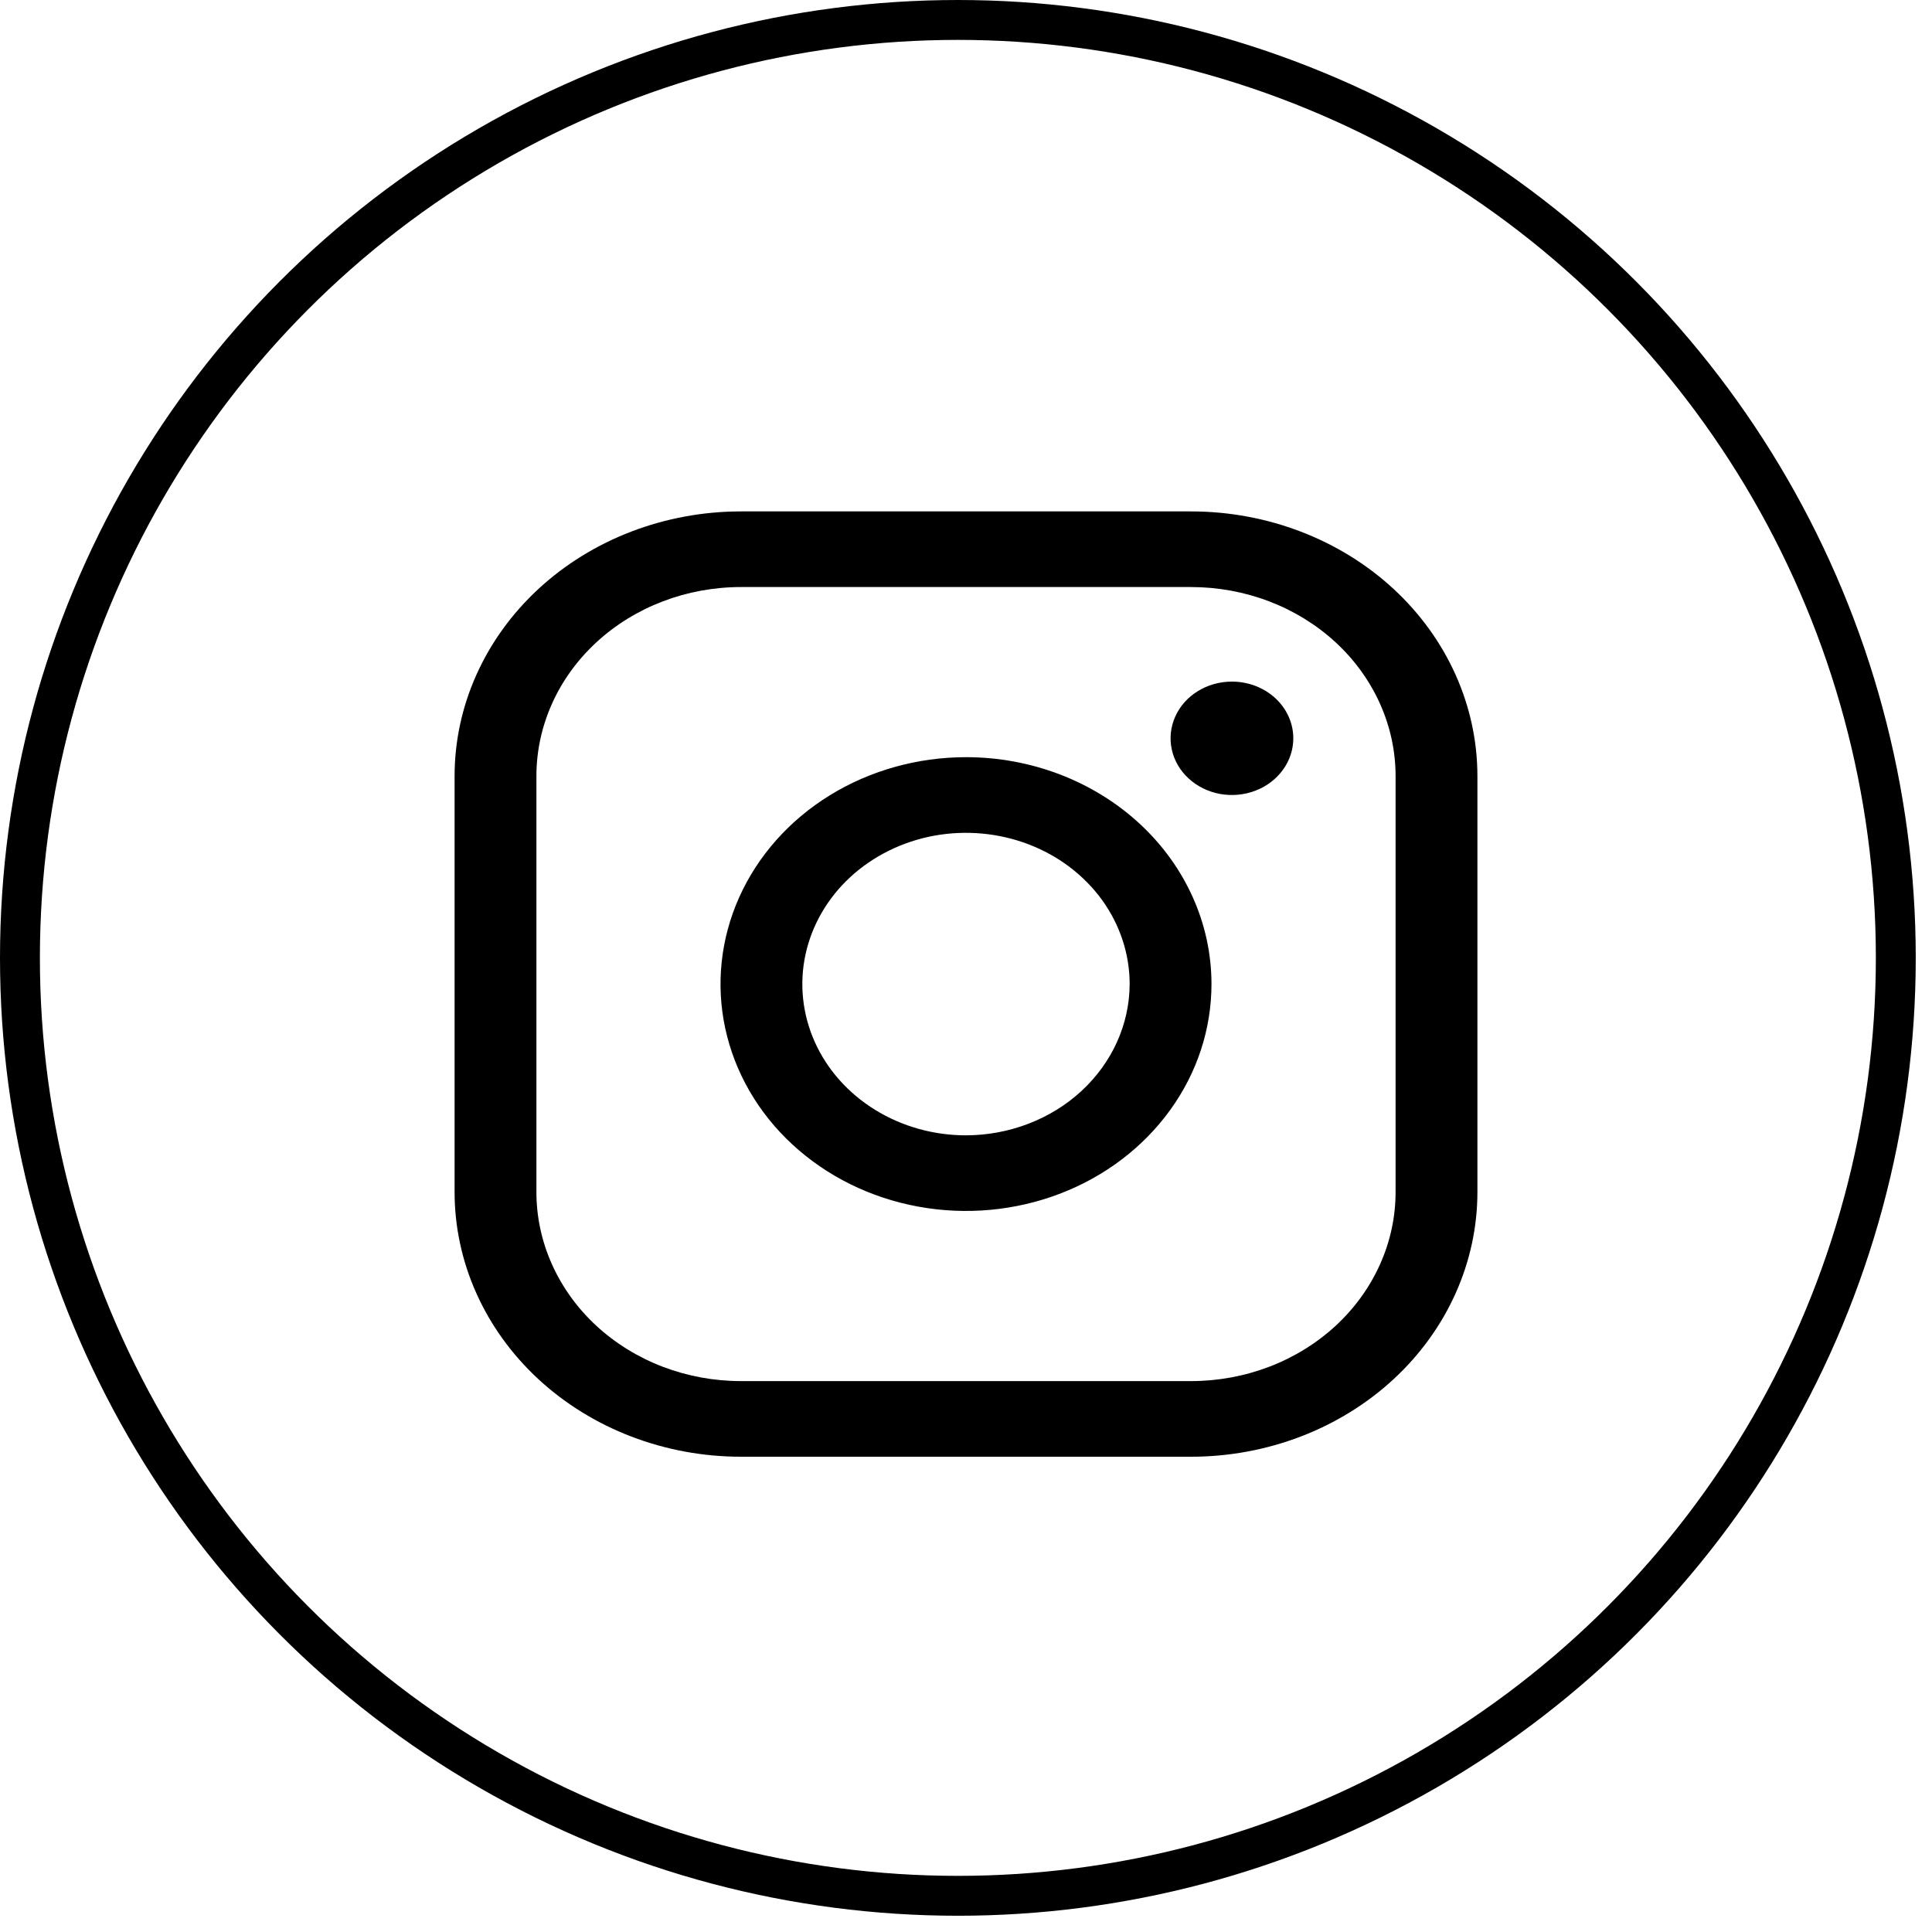 <svg width="34" height="34" viewBox="0 0 34 34" fill="none" xmlns="http://www.w3.org/2000/svg">
<circle cx="16.857" cy="16.857" r="16.506" stroke="black" stroke-width="0.702"/>
<path d="M17 13.325C16.146 13.325 15.31 13.56 14.6 13.998C13.889 14.437 13.336 15.061 13.009 15.79C12.682 16.52 12.596 17.323 12.763 18.097C12.93 18.872 13.341 19.583 13.945 20.141C14.55 20.7 15.319 21.08 16.157 21.234C16.995 21.388 17.864 21.309 18.653 21.007C19.443 20.705 20.117 20.193 20.592 19.536C21.067 18.88 21.32 18.108 21.32 17.318C21.32 16.259 20.865 15.244 20.055 14.495C19.244 13.746 18.146 13.325 17 13.325ZM17 19.98C16.43 19.98 15.874 19.824 15.4 19.531C14.926 19.239 14.557 18.823 14.339 18.337C14.121 17.85 14.064 17.315 14.175 16.799C14.287 16.282 14.561 15.808 14.963 15.436C15.366 15.064 15.88 14.81 16.438 14.707C16.997 14.605 17.576 14.658 18.102 14.859C18.628 15.06 19.078 15.402 19.395 15.839C19.711 16.277 19.88 16.792 19.88 17.318C19.878 18.023 19.573 18.699 19.034 19.198C18.494 19.697 17.763 19.978 17 19.98ZM20.96 9H13.04C11.703 9 10.421 9.491 9.476 10.364C8.531 11.238 8 12.423 8 13.658V20.978C8 22.213 8.531 23.398 9.476 24.272C10.421 25.145 11.703 25.636 13.04 25.636H20.96C22.297 25.636 23.579 25.145 24.524 24.272C25.469 23.398 26 22.213 26 20.978V13.658C26 12.423 25.469 11.238 24.524 10.364C23.579 9.491 22.297 9 20.96 9ZM24.56 20.978C24.56 21.415 24.467 21.848 24.286 22.251C24.105 22.655 23.84 23.022 23.506 23.331C23.171 23.64 22.774 23.885 22.338 24.052C21.901 24.219 21.433 24.305 20.96 24.305H13.04C12.567 24.305 12.099 24.219 11.662 24.052C11.226 23.885 10.829 23.64 10.494 23.331C10.16 23.022 9.895 22.655 9.714 22.251C9.533 21.848 9.44 21.415 9.44 20.978V13.658C9.44 12.776 9.819 11.929 10.494 11.305C11.169 10.681 12.085 10.331 13.04 10.331H20.96C21.433 10.331 21.901 10.417 22.338 10.584C22.774 10.751 23.171 10.996 23.506 11.305C23.84 11.614 24.105 11.981 24.286 12.385C24.467 12.789 24.56 13.221 24.56 13.658V20.978ZM22.76 12.993C22.76 13.19 22.697 13.383 22.578 13.547C22.459 13.711 22.291 13.839 22.093 13.915C21.896 13.99 21.679 14.01 21.469 13.972C21.26 13.933 21.067 13.838 20.916 13.698C20.765 13.559 20.662 13.381 20.621 13.187C20.579 12.994 20.601 12.793 20.682 12.611C20.764 12.428 20.902 12.272 21.08 12.163C21.258 12.053 21.466 11.995 21.68 11.995C21.966 11.995 22.241 12.1 22.444 12.287C22.646 12.474 22.76 12.728 22.76 12.993Z" fill="black"/>
</svg>

